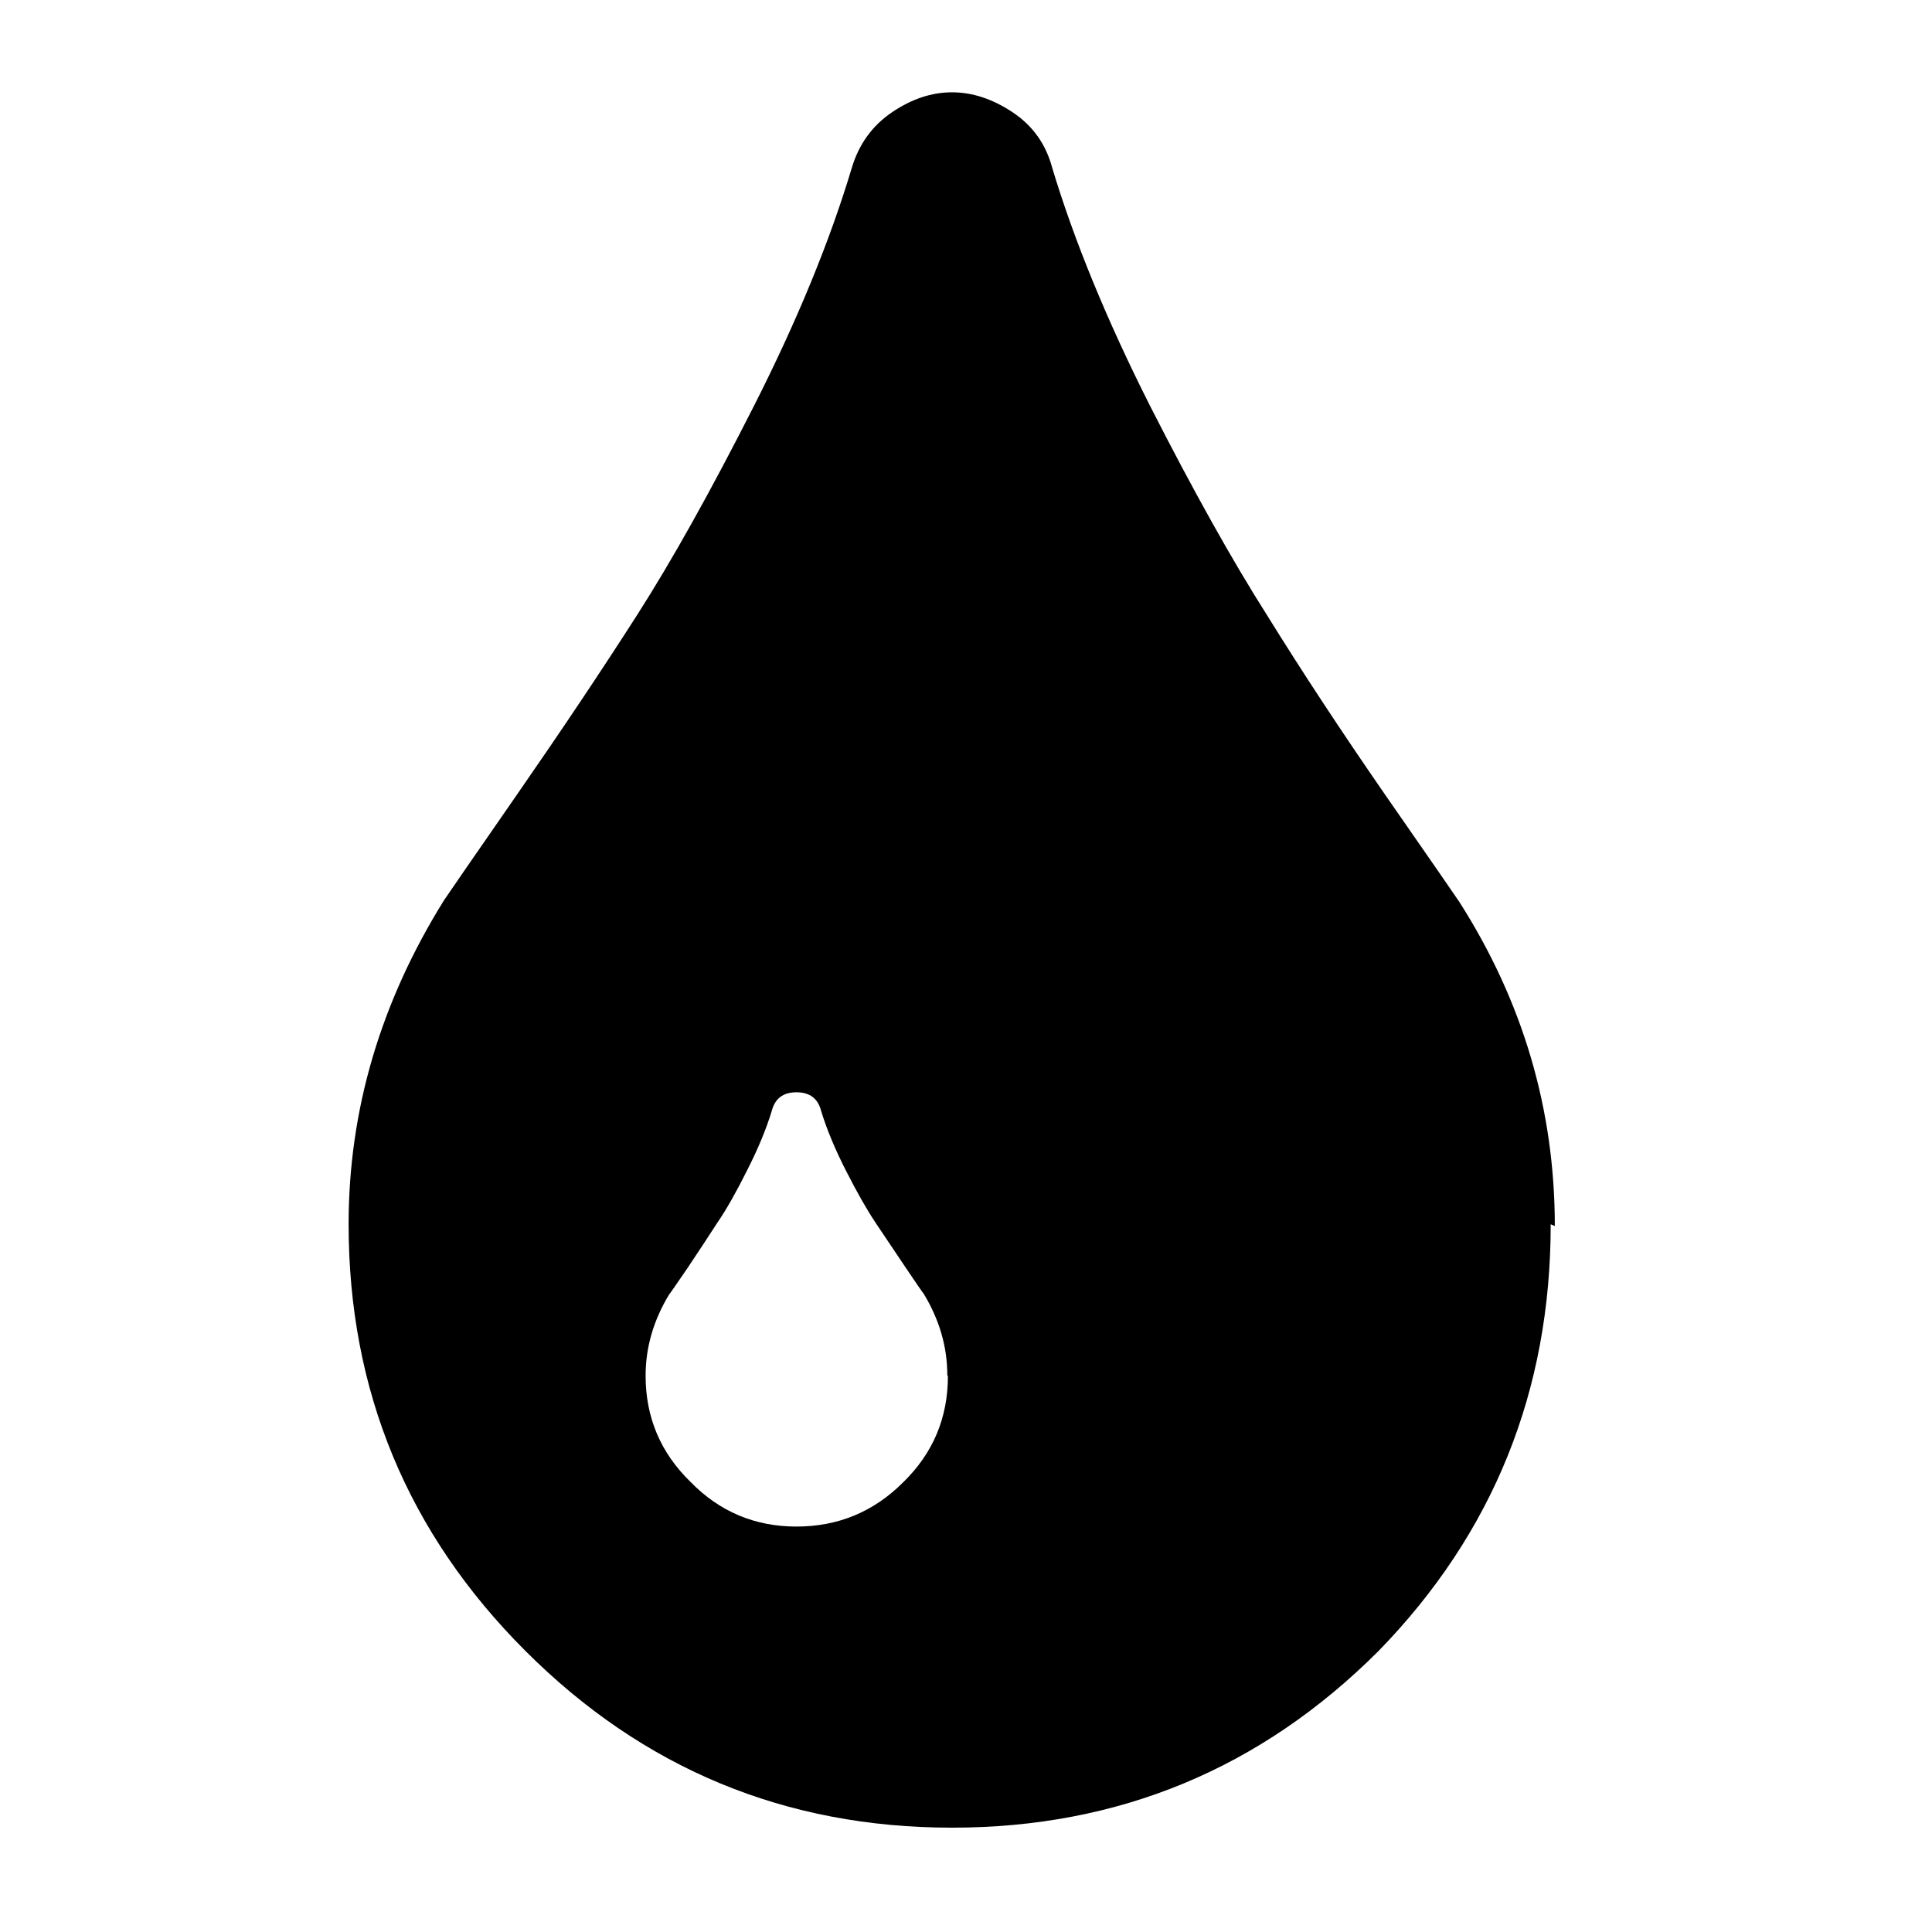 <svg xmlns:rdf="http://www.w3.org/1999/02/22-rdf-syntax-ns#" xmlns="http://www.w3.org/2000/svg" height="16" width="16" version="1.1" xmlns:cc="http://creativecommons.org/ns#" xmlns:dc="http://purl.org/dc/elements/1.1/" viewBox="0 0 100 100">
 <g transform="matrix(.061 0 0 -.061 17.8 94.6)">
  <path d="m512 384q0 36-20 69-1 1-15.5 22.5t-25.5 38-25 44-21 50.5q-4 16-21 16t-21-16q-7-23-21-50.5-14-28-25-44-11-17-25-38-15-22-16-23-20-33-20-69 0-53 38-90 37-38 90-38t90.5 37.5q38 37 38 90zm512 128q0-212-146-362-150-150-362-150t-362 150-150 362q0 145 81 275 6 9 62.5 90.5t101 151 99.5 178 83 202q9 30 34 47t51 17 51.5-17 33.5-47q28-93 83-202 55-108 99.5-178 44-71 100-152 57-82 63-91 81-127 81-275z"/>
 </g>
</svg>
